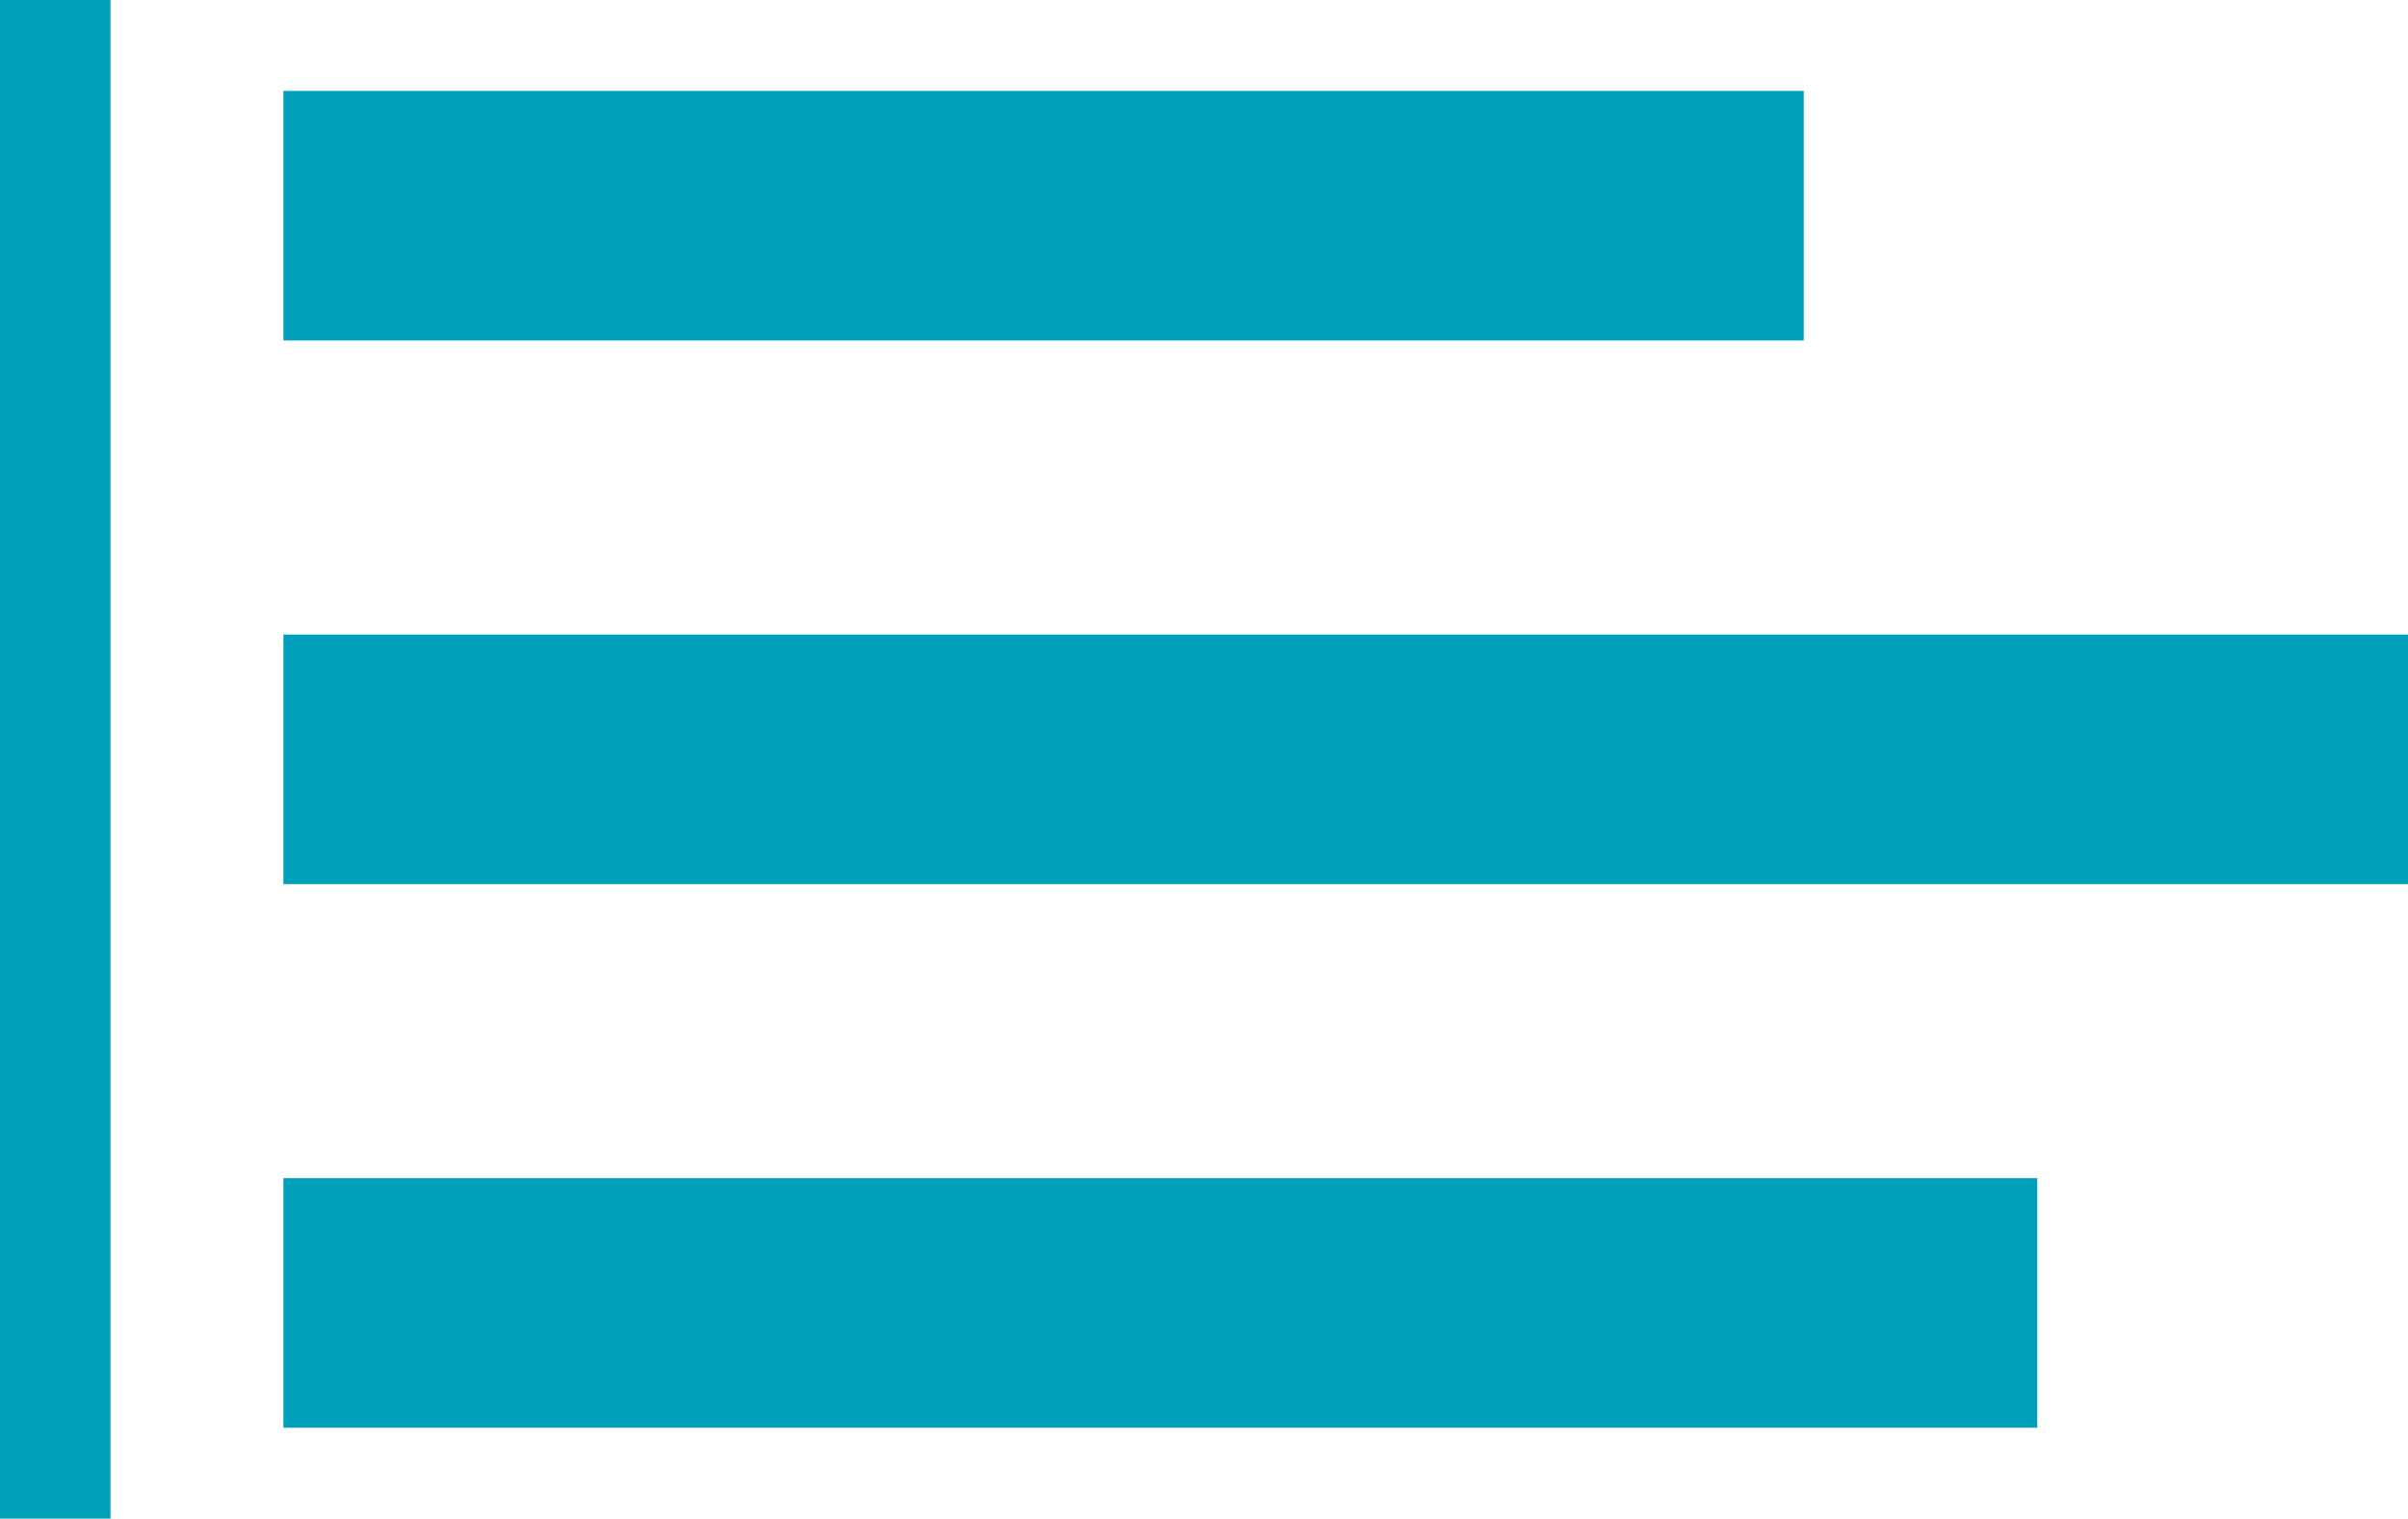 <svg width="1351" height="852" viewBox="0 0 1351 852" fill="none" xmlns="http://www.w3.org/2000/svg">
<rect x="159" y="51" width="853" height="140" fill="#00A0BA"/>
<rect x="159" y="356" width="1192" height="140" fill="#00A0BA"/>
<rect x="159" y="661" width="984" height="140" fill="#00A0BA"/>
<rect width="62" height="852" transform="matrix(-1 0 0 1 62 0)" fill="#00A0BA"/>
</svg>
